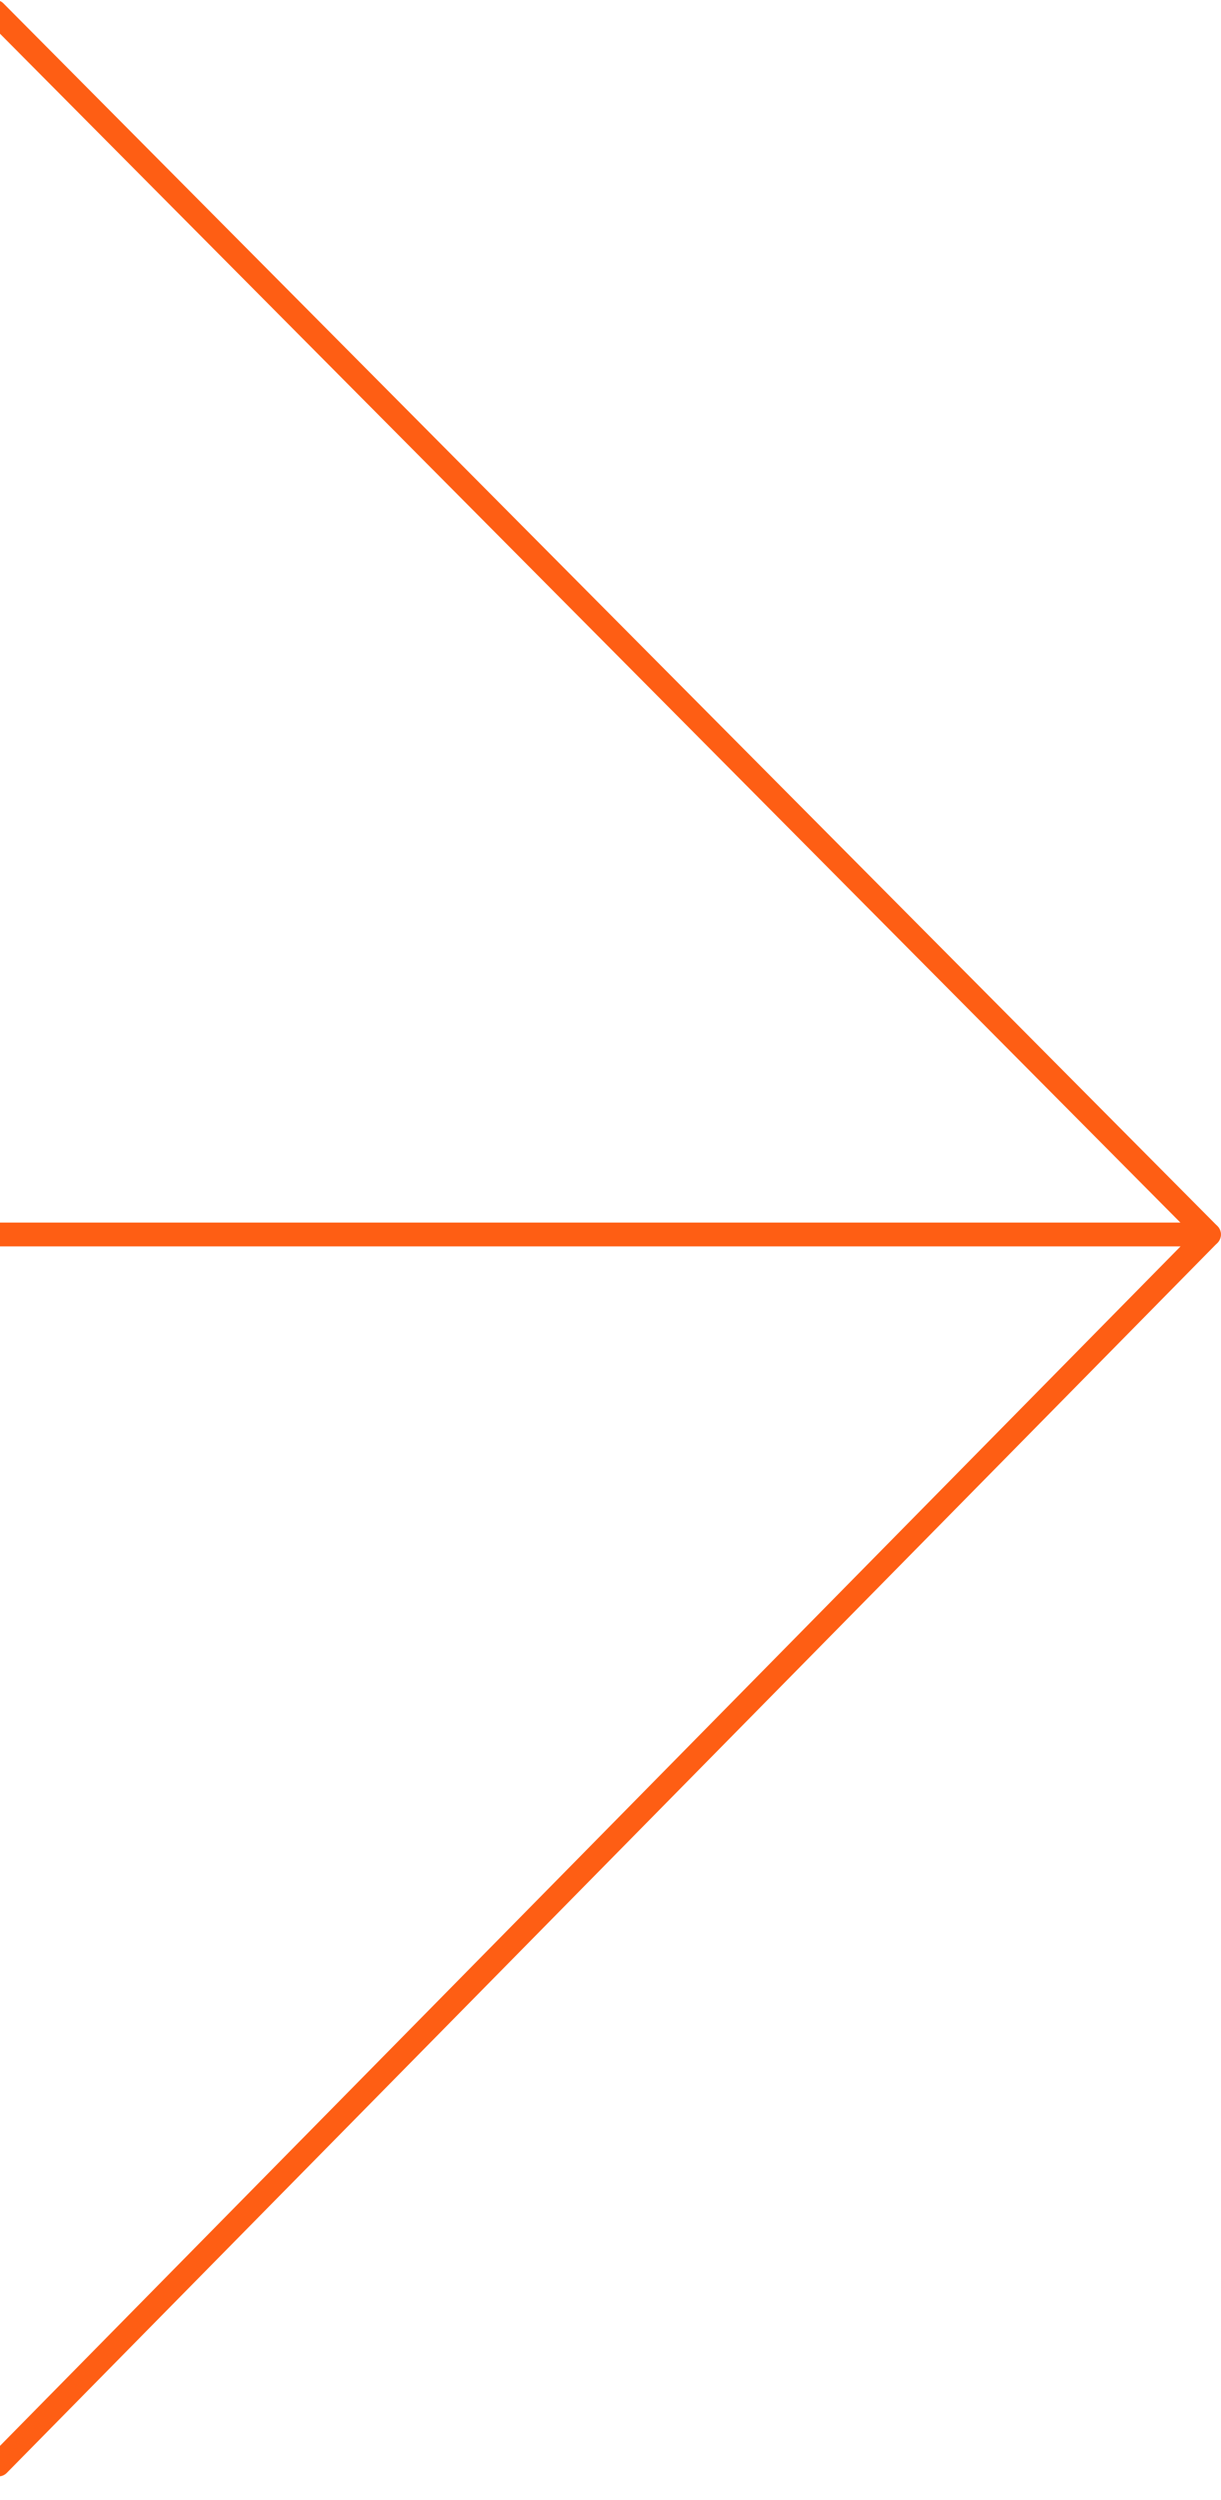 <?xml version="1.0" encoding="utf-8"?>
<!-- Generator: Adobe Illustrator 16.0.0, SVG Export Plug-In . SVG Version: 6.00 Build 0)  -->
<!DOCTYPE svg PUBLIC "-//W3C//DTD SVG 1.1//EN" "http://www.w3.org/Graphics/SVG/1.1/DTD/svg11.dtd">
<svg version="1.1" id="Layer_1" xmlns="http://www.w3.org/2000/svg" xmlns:xlink="http://www.w3.org/1999/xlink" x="0px" y="0px"
	 width="359px" height="735px" viewBox="0 0 359 735" enable-background="new 0 0 359 735" xml:space="preserve">
<title>Page 1</title>
<desc>Created with Sketch.</desc>
<g id="Site-Pages">
	<g id="Grow-Page" transform="translate(0, -721)">
		<g id="Background" transform="translate(-1088, 720)">
			<path id="Page-1_5_" fill="none" stroke="#FE5E14" stroke-width="7" stroke-linecap="round" stroke-linejoin="round" d="
				M721.732,1091.293"/>
			<path id="Page-1_1_" fill="none" stroke="#FE5E14" stroke-width="7" stroke-linecap="round" stroke-linejoin="round" d="
				M1086.534,4.466l356.93,359.443"/>
			<path id="Page-1_2_" fill="none" stroke="#FE5E14" stroke-width="7" stroke-linecap="round" stroke-linejoin="round" d="
				M1087.512,725.514l355.952-361.604H1088"/>
			<path id="Page-1_3_" fill="none" stroke="#FE5E14" stroke-width="7" stroke-linecap="round" stroke-linejoin="round" d="
				M360.866,1818.055"/>
		</g>
	</g>
</g>
</svg>
